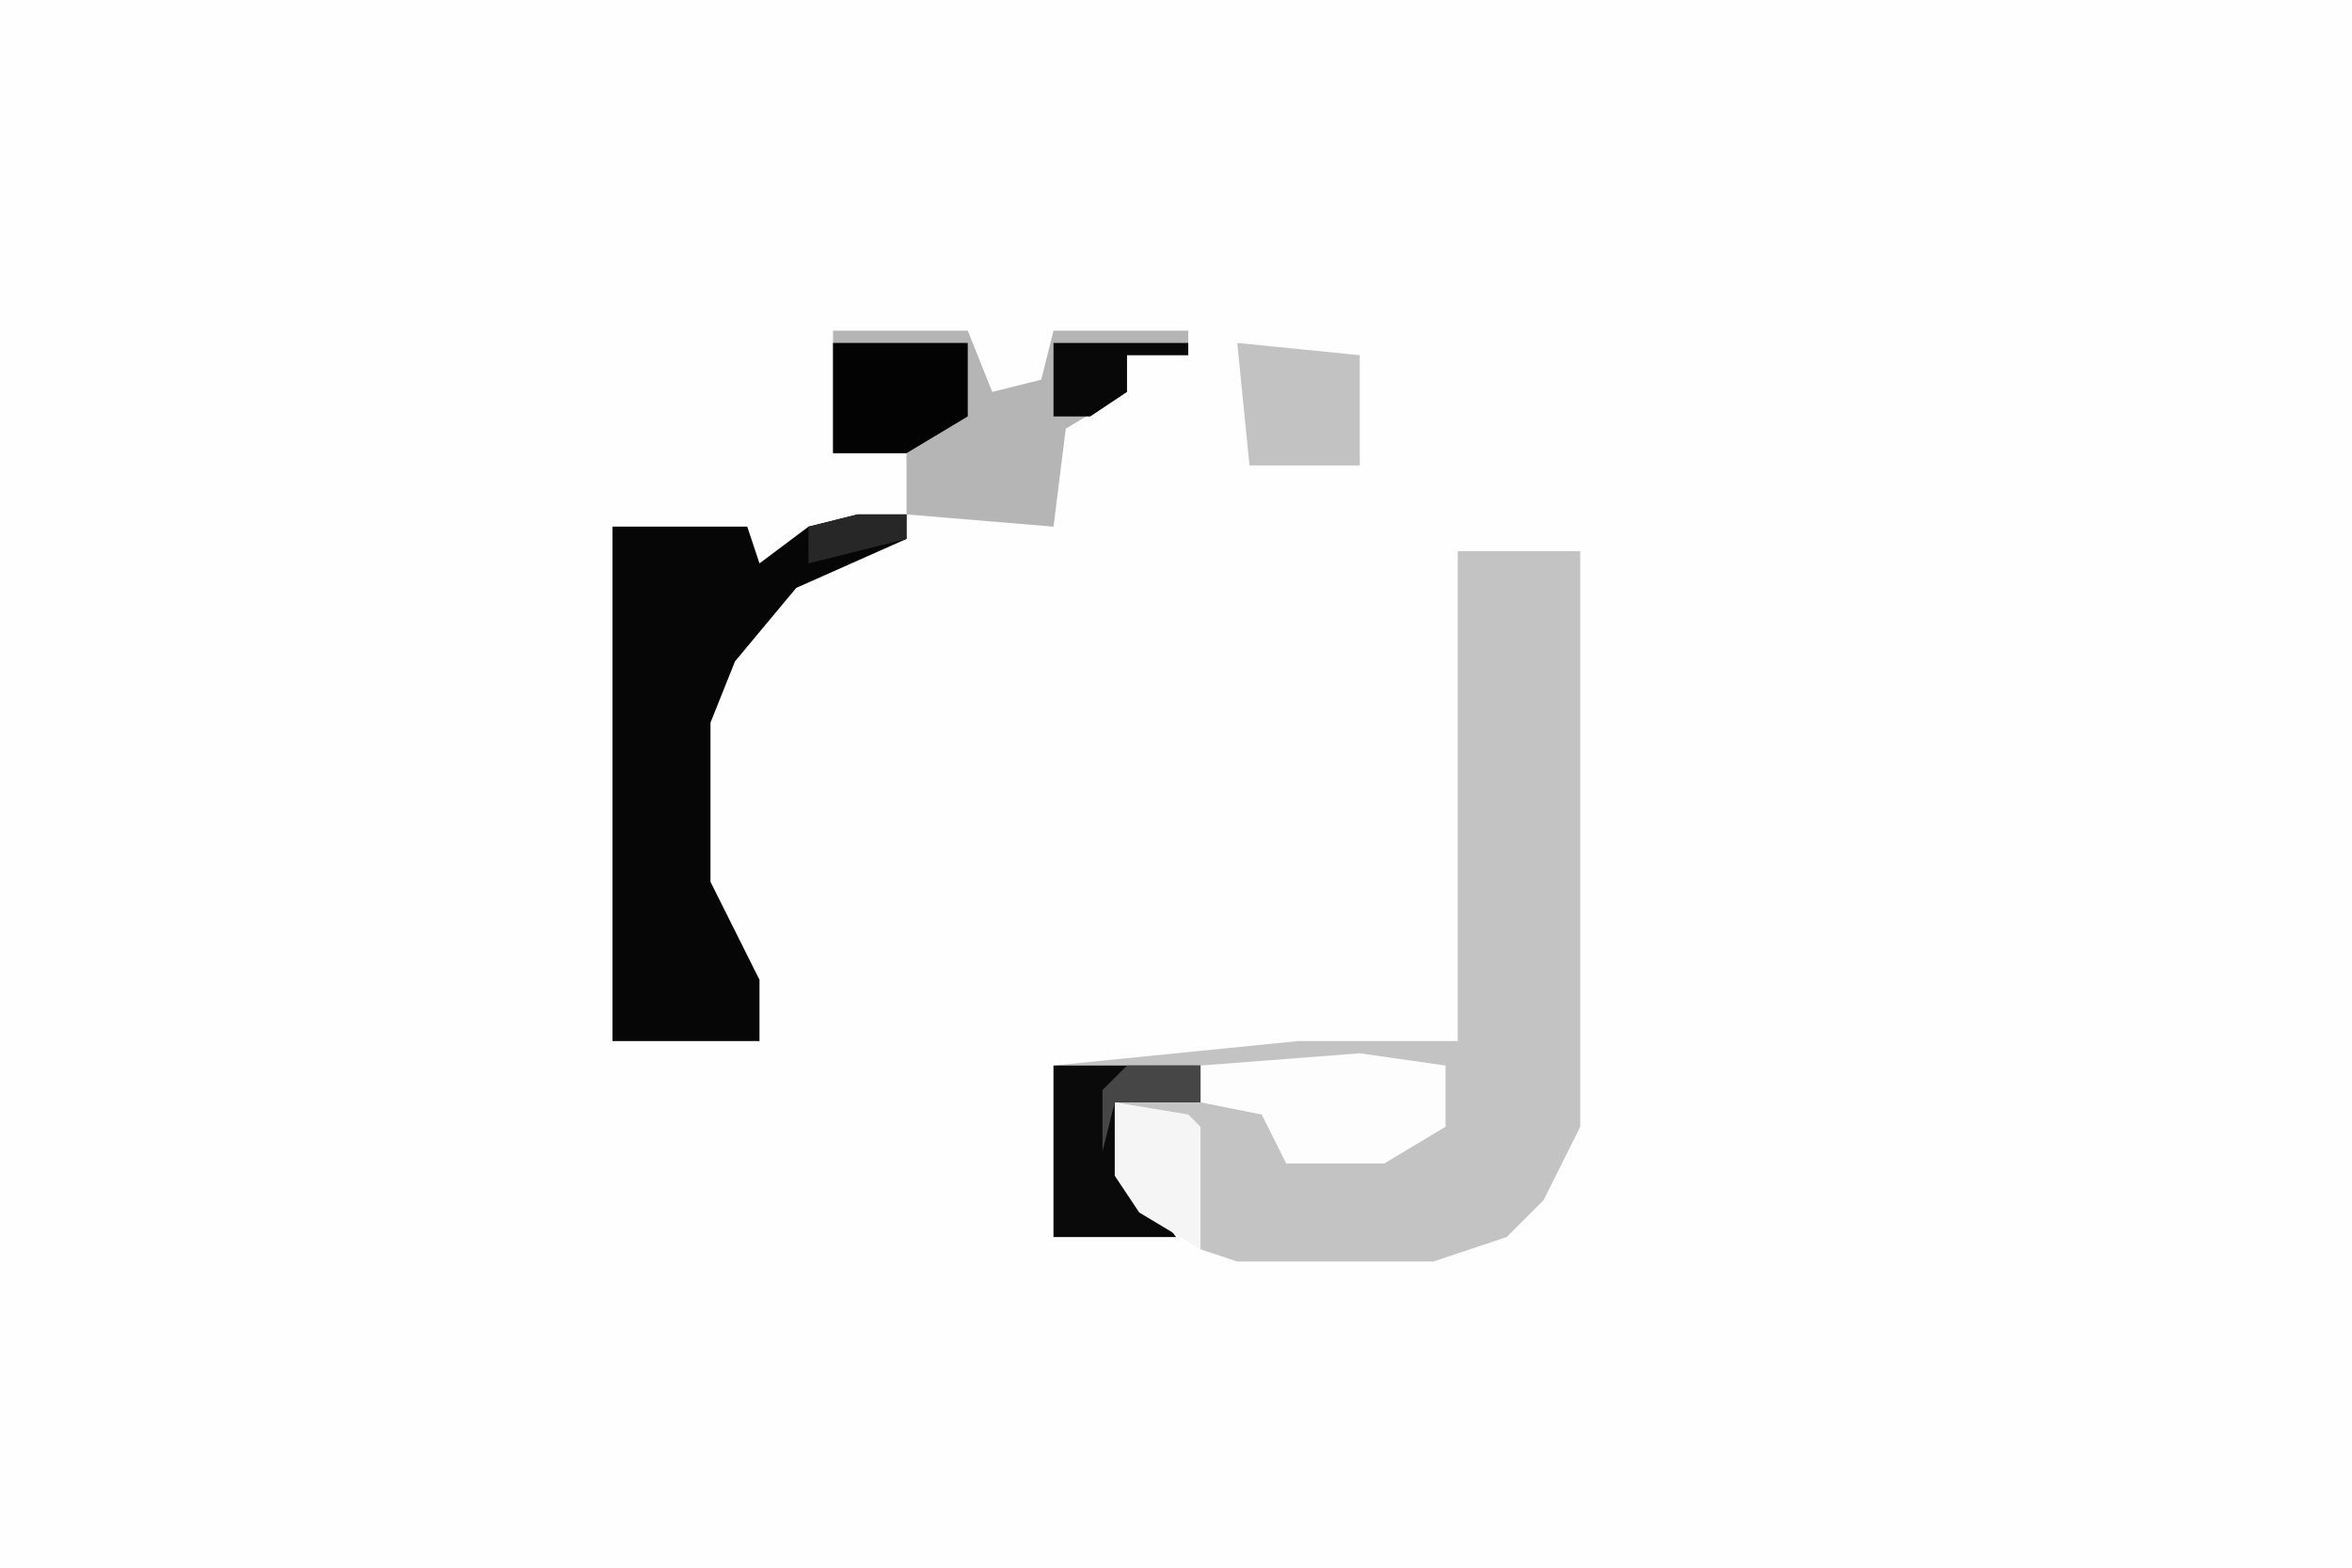 <svg xmlns="http://www.w3.org/2000/svg" display="block" viewBox="0 0 192 128"><path fill="#fefefe" d="M0 0h192v128H0Z"/><path fill="#c3c3c3" d="M119 45h10v47l-3 6-3 3-6 2h-16l-3-1-1-10-6-2 2 7 3 4H86V87l20-2h13Z"/><path fill="#060606" d="M70 42h4v2l-9 4-5 6-2 5v13l4 8v5H50V43h11l1 3 4-3Z"/><path fill="#b5b5b5" d="M68 27h11l2 5 4-1 1-4h11v2h-5v3l-5 3-1 8-12-1v-5h-6Z"/><path fill="#fdfdfd" d="m111 86 7 1v5l-5 3h-8l-2-4-5-1v-3Z"/><path fill="#0a0a0a" d="M86 87h12v3h-7l2 7 3 4H86Z"/><path fill="#030303" d="M68 28h11v6l-5 3h-6Z"/><path fill="#c2c2c2" d="m101 28 10 1v9h-9Z"/><path fill="#f5f5f5" d="m91 90 6 1 1 1v10l-5-3-2-3Z"/><path fill="#080808" d="M86 28h11v1h-5v3l-3 2h-3Z"/><path fill="#464646" d="M92 87h6v3h-7l-1 4v-5Z"/><path fill="#272727" d="M70 42h4v2l-8 2v-3Z"/></svg>